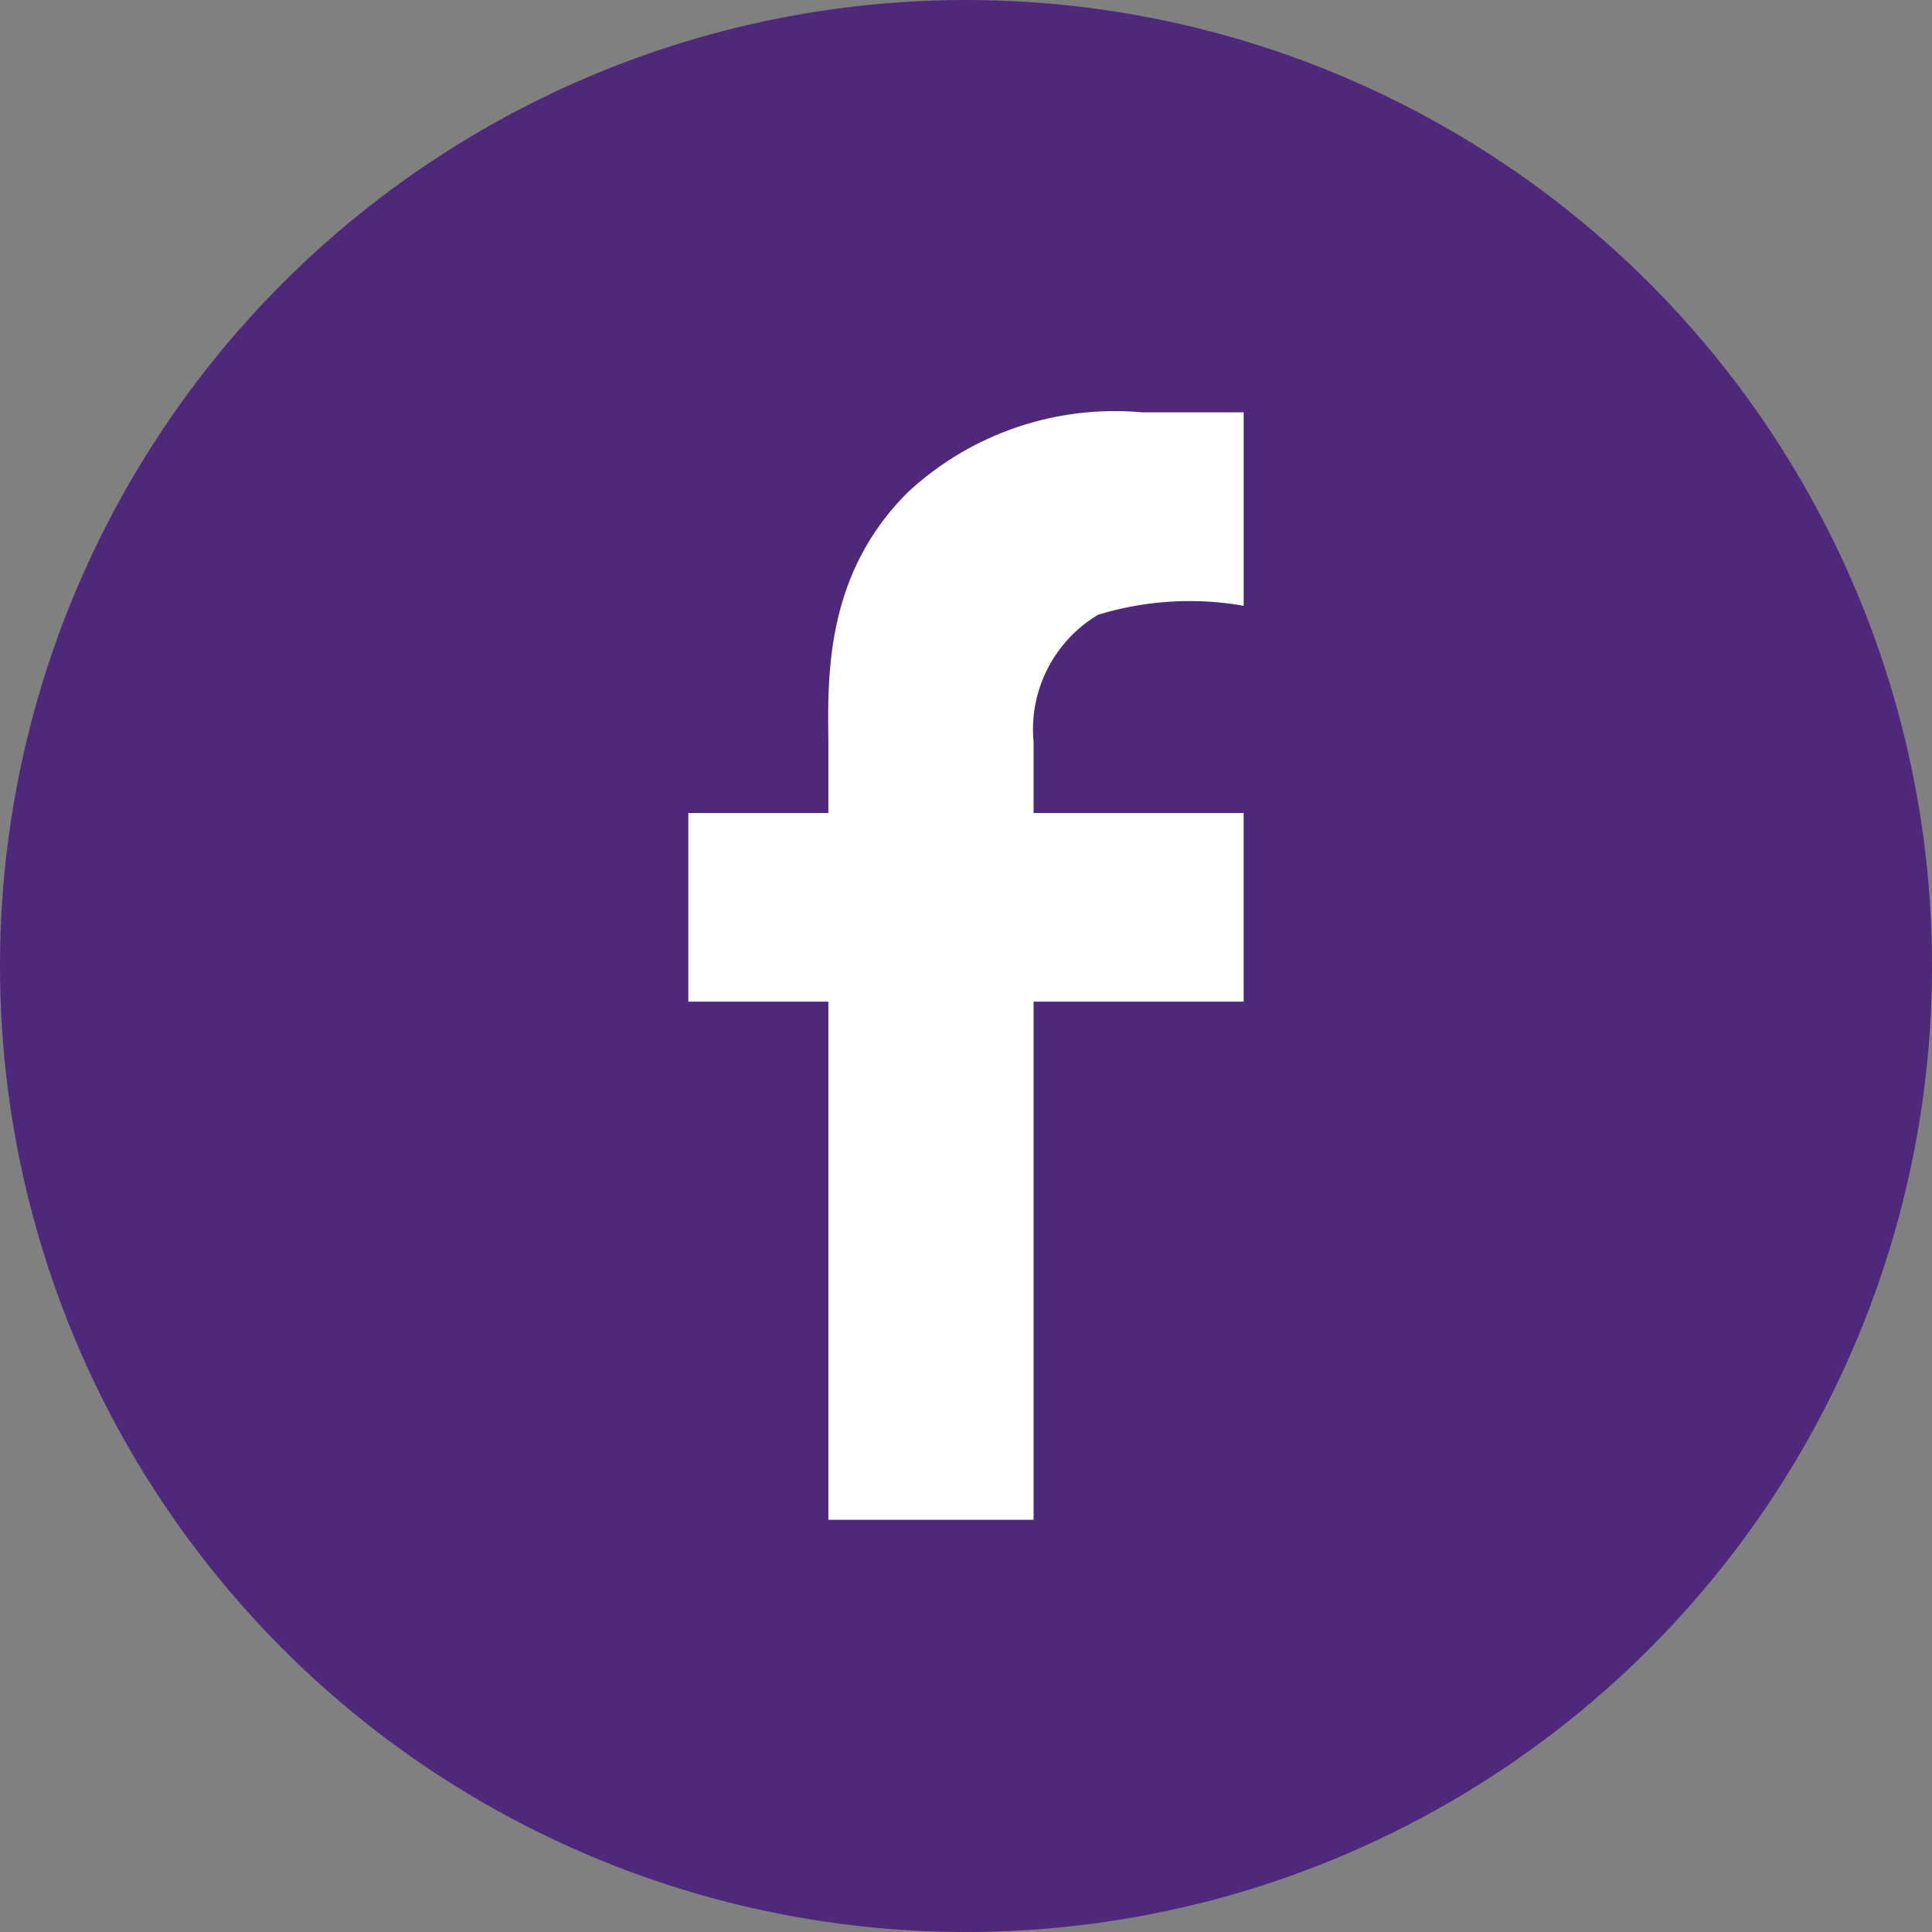 <svg xmlns="http://www.w3.org/2000/svg" width="44.25" height="44.25" viewBox="0 0 44.25 44.25">
  <rect x="0" y="0" width="44.25" height="44.25" fill="#808080" stroke="none"/>
  <g id="facebook_v" transform="translate(-166.603 -818.867)">
    <circle id="Ellipse_263" data-name="Ellipse 263" cx="22.125" cy="22.125" r="22.125" transform="translate(166.603 818.867)" fill="#4e287b"/>
    <path id="Path_14103" data-name="Path 14103" d="M207.079,866.554V854.686h-3.208v-4.319h3.208s0-1.215,0-1.62c-.016-1.509-.08-3.859,1.842-5.748a6.964,6.964,0,0,1,5.336-1.81c.583,0,2.334,0,2.334,0v4.431a7.164,7.164,0,0,0-3.335.206,3.055,3.055,0,0,0-1.477,2.911v1.63h4.811v4.319h-4.811v11.868" transform="translate(-21.503 -12.878)" fill="#fff"/>
  </g>
</svg>
